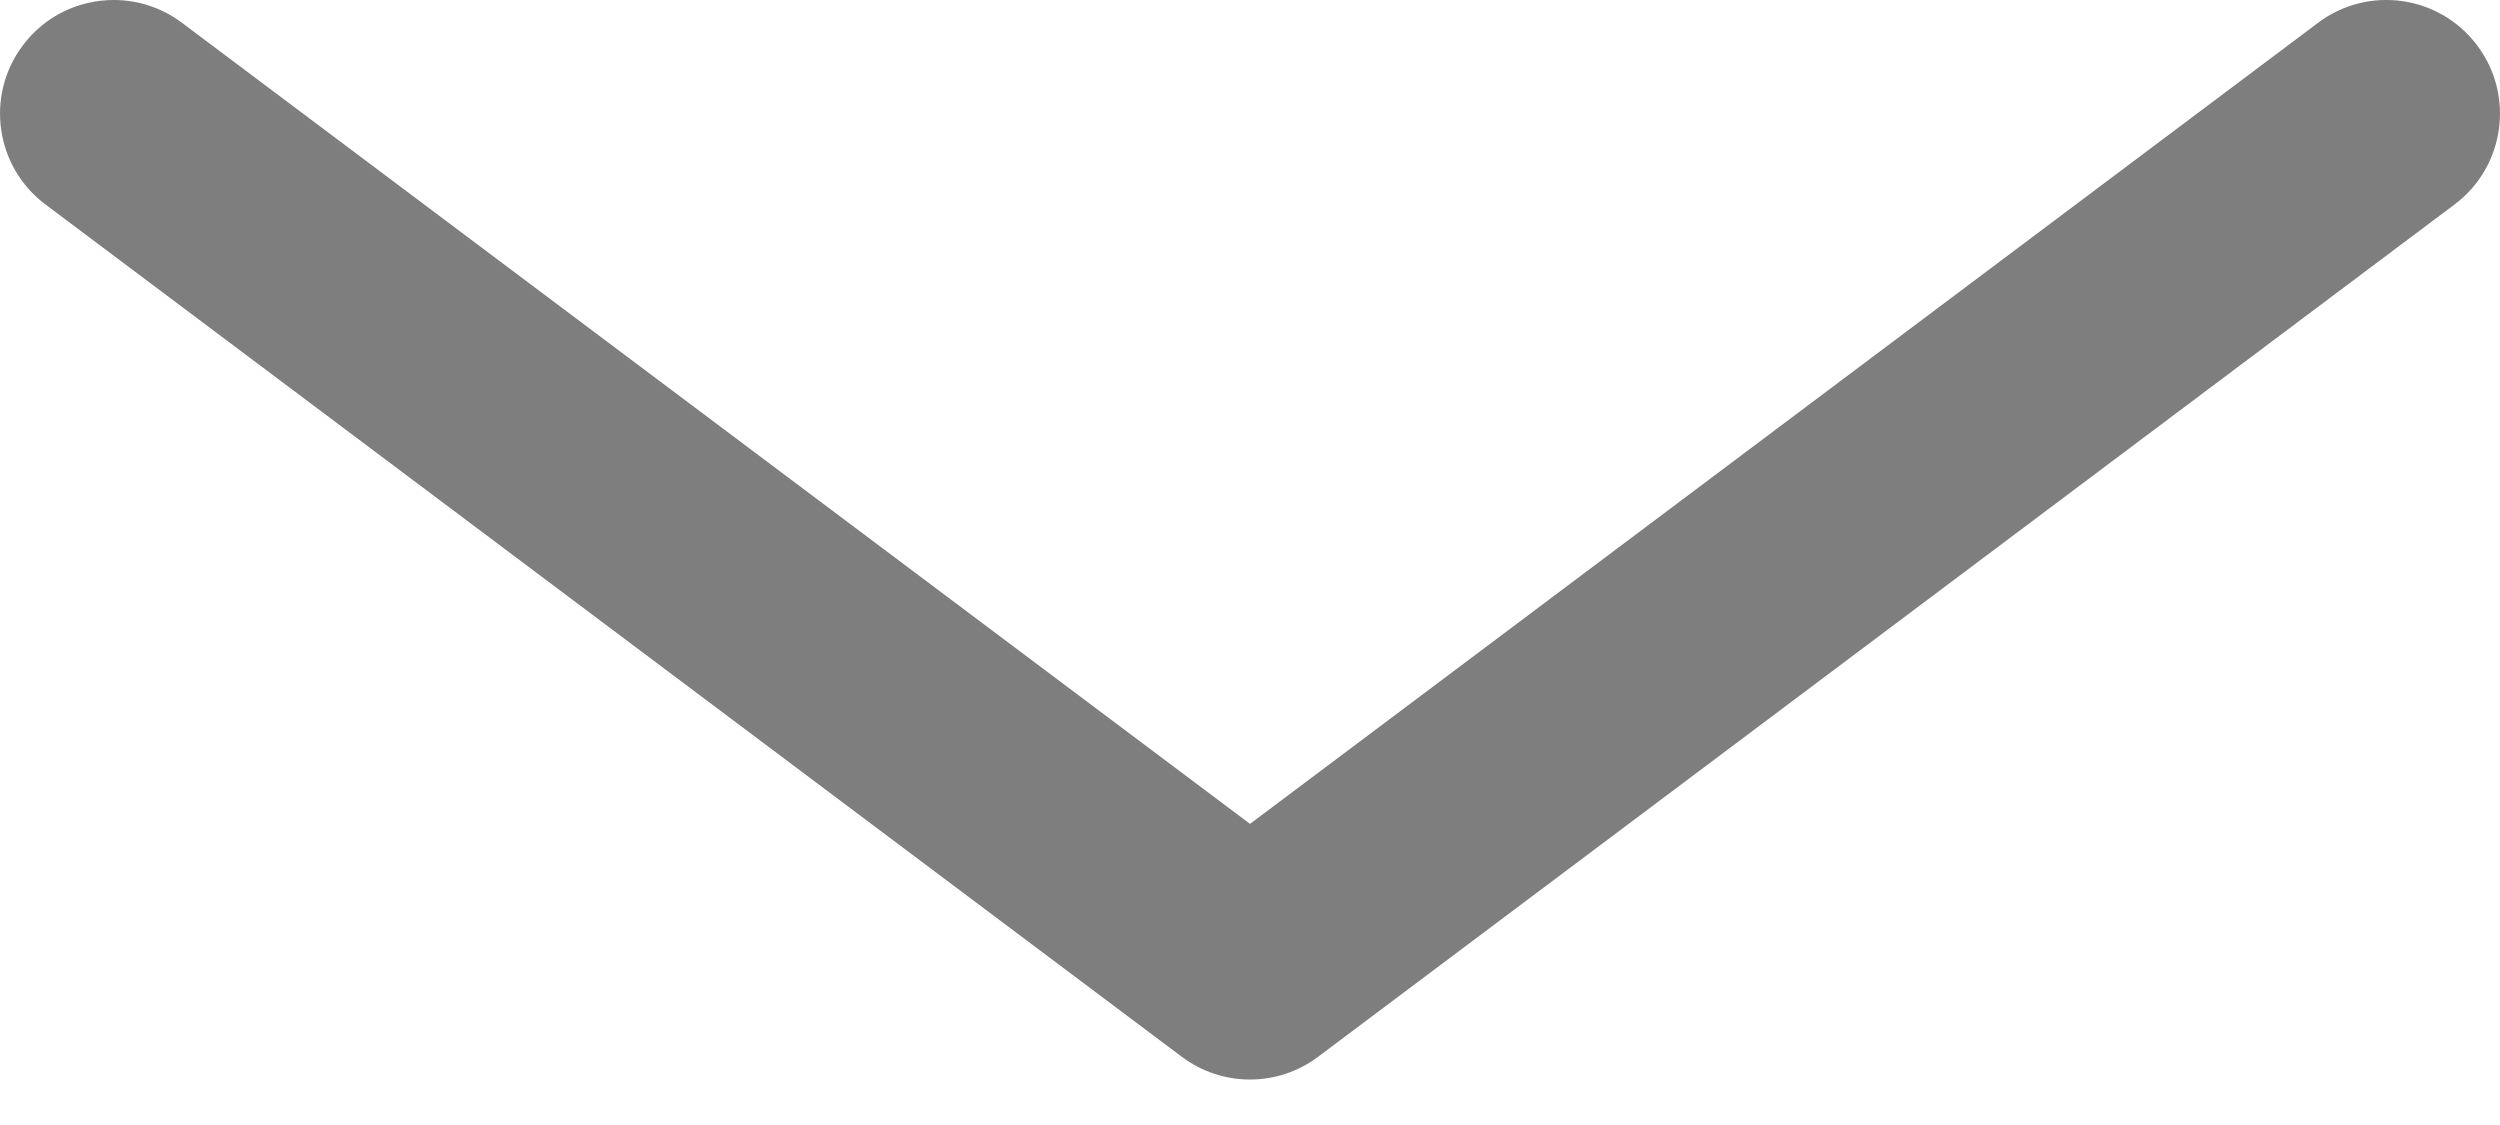 <svg width="20" height="9" viewBox="0 0 20 9" fill="none" xmlns="http://www.w3.org/2000/svg">
<path d="M19.636 1.636L10.545 8.454C10.222 8.697 9.778 8.697 9.454 8.454L0.364 1.636C-0.038 1.335 -0.119 0.765 0.182 0.364C0.36 0.125 0.633 -0 0.91 -0C1.1 -0 1.291 0.059 1.455 0.182L10 6.591L18.545 0.182C18.947 -0.12 19.517 -0.038 19.818 0.364C20.119 0.765 20.038 1.335 19.636 1.636Z" fill="#7E7E7E"/>
</svg>
